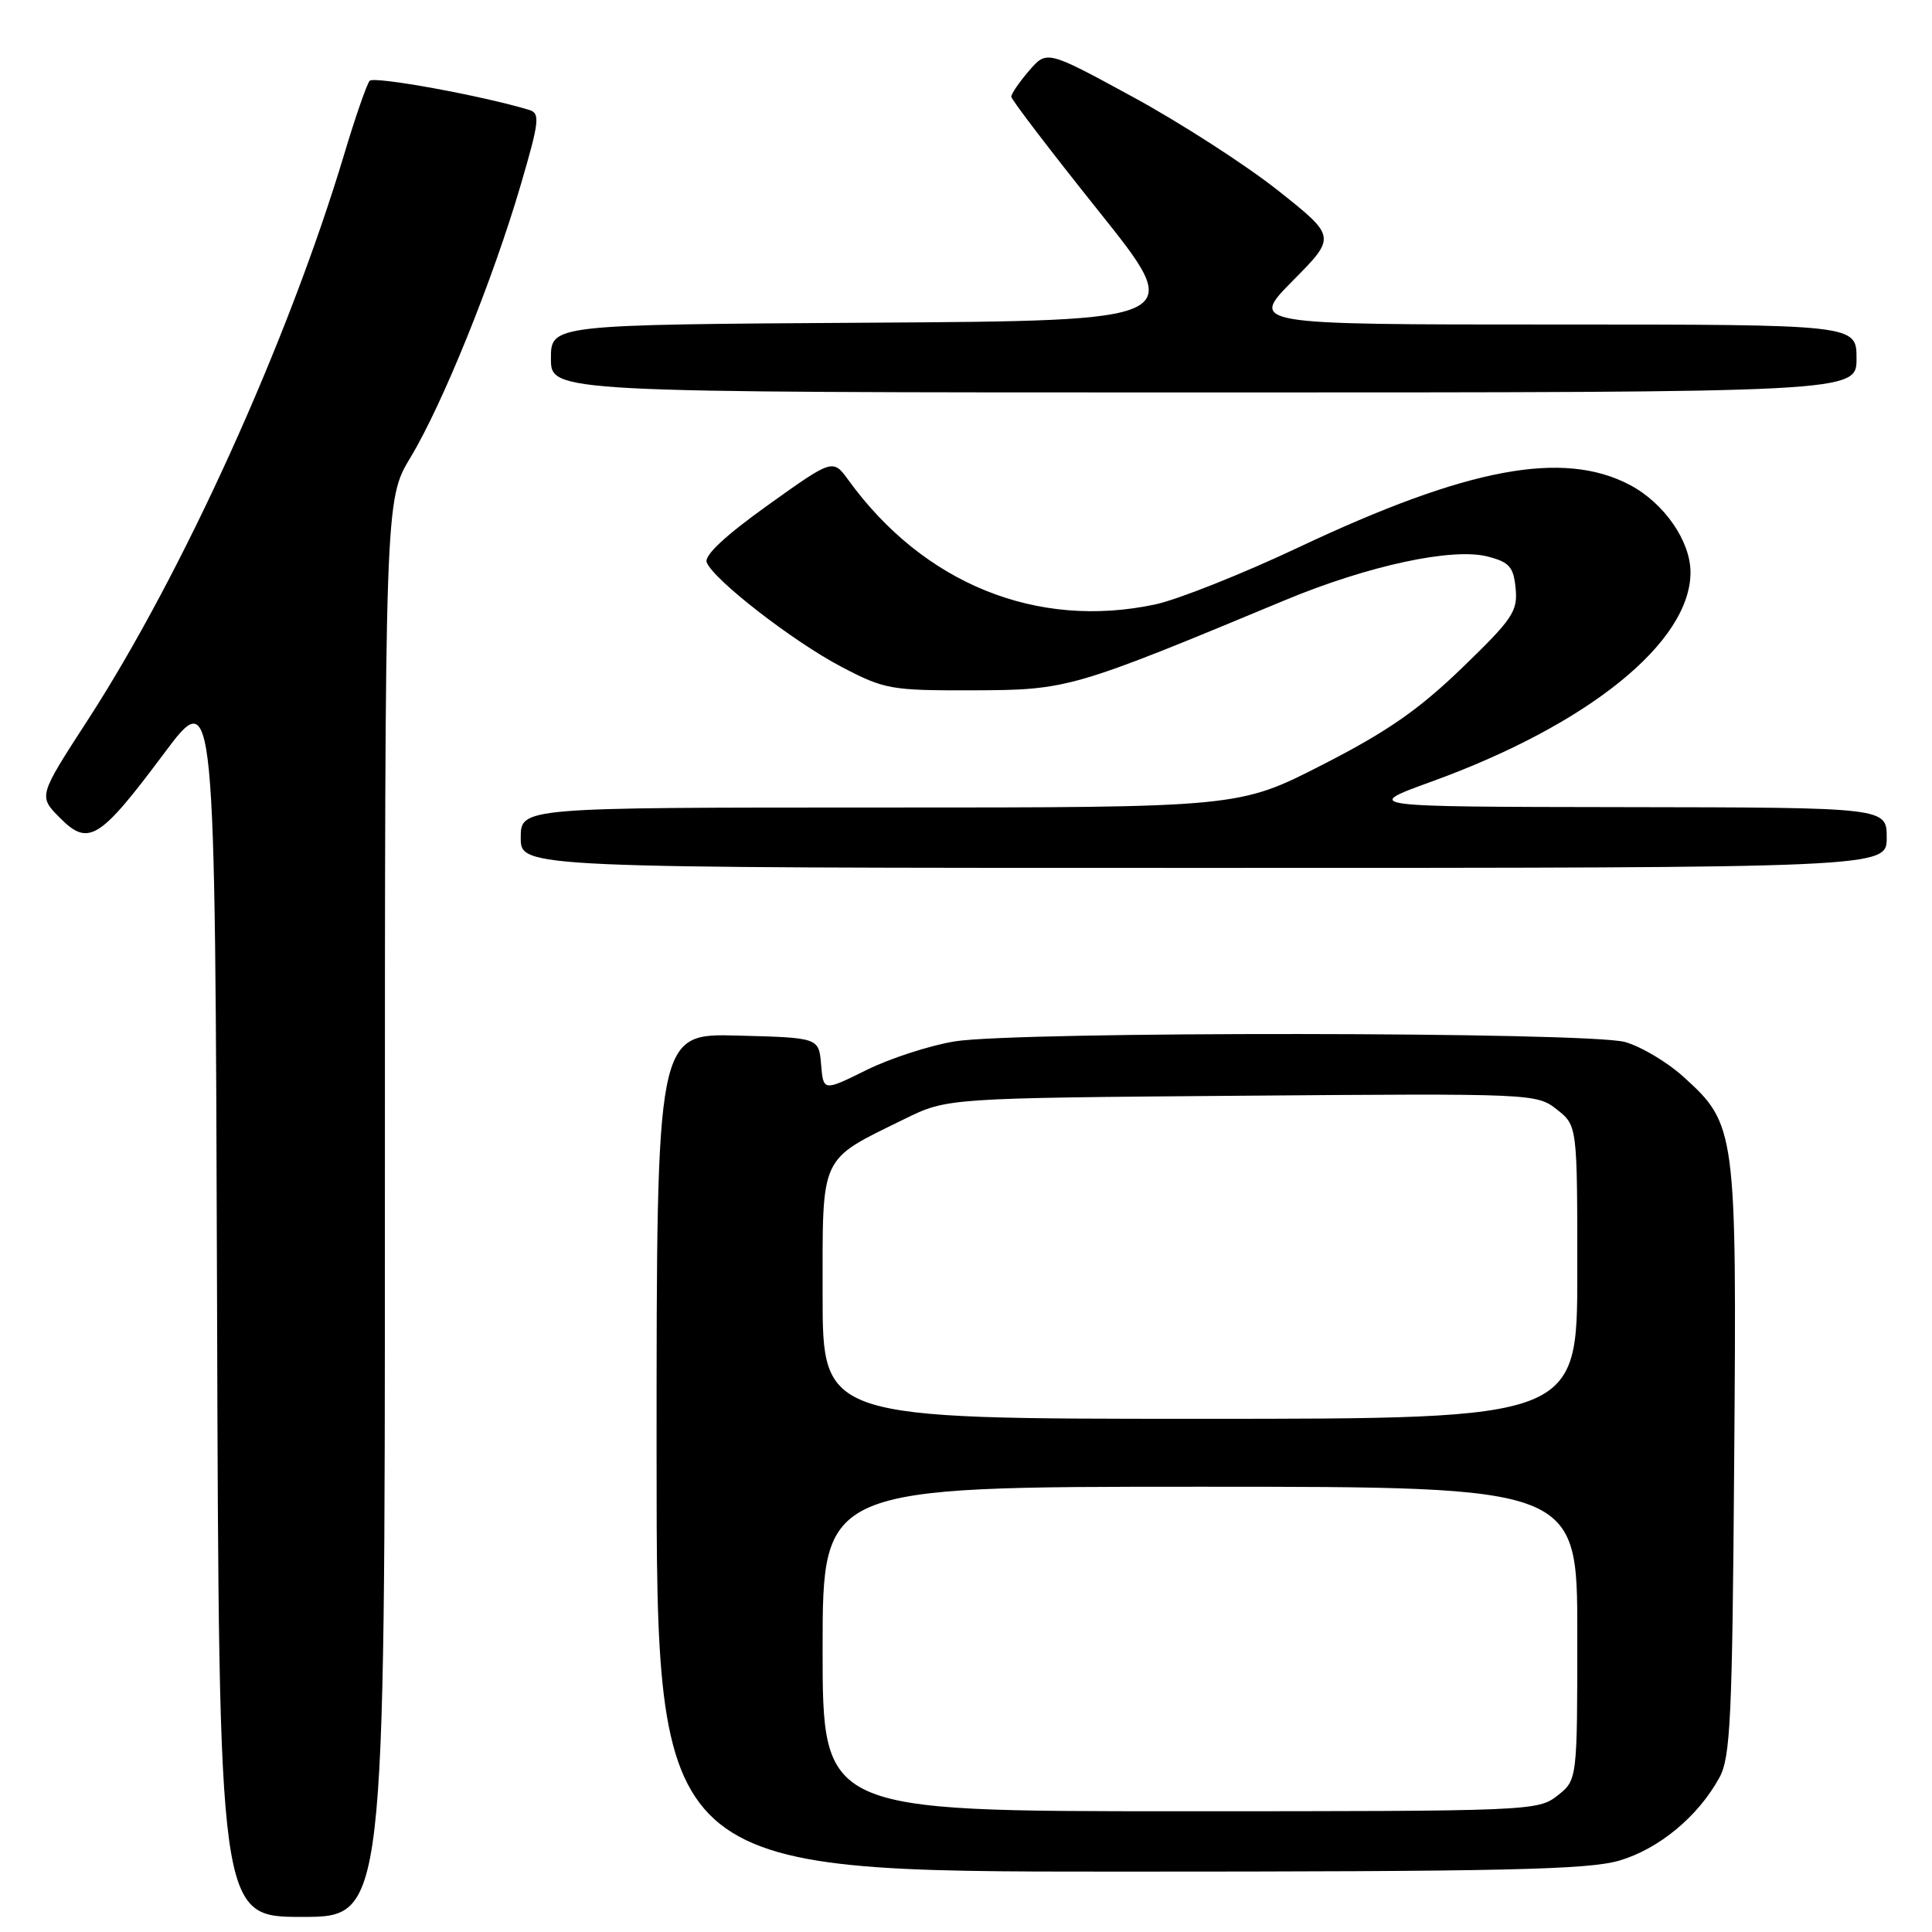 <?xml version="1.0" encoding="UTF-8" standalone="no"?>
<!DOCTYPE svg PUBLIC "-//W3C//DTD SVG 1.1//EN" "http://www.w3.org/Graphics/SVG/1.1/DTD/svg11.dtd" >
<svg xmlns="http://www.w3.org/2000/svg" xmlns:xlink="http://www.w3.org/1999/xlink" version="1.1" viewBox="0 0 256 256">
 <g >
 <path fill="currentColor"
d=" M 51.00 160.12 C 51.00 66.24 51.00 66.24 54.40 60.60 C 58.65 53.55 65.34 36.99 68.99 24.53 C 71.47 16.07 71.59 15.01 70.13 14.57 C 63.91 12.68 49.55 10.06 48.98 10.71 C 48.60 11.15 47.07 15.55 45.59 20.50 C 38.14 45.29 24.20 76.03 11.57 95.50 C 5.09 105.50 5.09 105.50 7.92 108.35 C 11.72 112.19 13.17 111.30 21.70 99.88 C 28.50 90.77 28.50 90.77 28.76 172.39 C 29.01 254.00 29.01 254.00 40.01 254.00 C 51.00 254.00 51.00 254.00 51.00 160.12 Z  M 214.60 246.53 C 219.85 244.97 225.01 240.68 227.82 235.56 C 229.30 232.87 229.54 227.76 229.79 193.51 C 230.13 149.60 230.04 148.98 223.01 142.63 C 220.88 140.71 217.42 138.66 215.32 138.07 C 210.42 136.71 134.77 136.64 126.50 137.99 C 123.20 138.53 117.93 140.24 114.80 141.79 C 109.10 144.61 109.10 144.61 108.80 141.06 C 108.50 137.50 108.50 137.50 97.75 137.22 C 87.00 136.93 87.00 136.93 87.00 192.47 C 87.00 248.00 87.00 248.00 148.32 248.00 C 199.44 248.00 210.46 247.75 214.60 246.53 Z  M 250.00 111.00 C 250.00 107.00 250.00 107.00 215.25 106.95 C 180.50 106.90 180.50 106.90 189.73 103.55 C 210.50 96.01 224.00 85.09 224.00 75.83 C 224.00 71.70 220.51 66.67 215.99 64.27 C 207.12 59.59 194.46 61.96 172.11 72.51 C 164.63 76.04 156.06 79.45 153.07 80.09 C 137.39 83.43 122.38 77.35 112.43 63.63 C 110.36 60.78 110.36 60.78 101.73 66.95 C 96.12 70.96 93.29 73.60 93.64 74.51 C 94.53 76.81 105.10 85.01 111.50 88.36 C 117.23 91.36 118.02 91.50 129.00 91.47 C 141.49 91.43 142.10 91.25 170.31 79.51 C 181.30 74.94 192.44 72.54 197.11 73.74 C 200.01 74.49 200.55 75.10 200.83 77.98 C 201.12 81.01 200.43 82.03 193.72 88.51 C 187.97 94.06 183.78 96.97 175.22 101.34 C 164.16 107.00 164.16 107.00 116.58 107.00 C 69.00 107.00 69.00 107.00 69.00 111.00 C 69.00 115.00 69.00 115.00 159.50 115.00 C 250.00 115.00 250.00 115.00 250.00 111.00 Z  M 246.00 47.50 C 246.00 43.00 246.00 43.00 205.78 43.00 C 165.56 43.00 165.56 43.00 171.32 37.18 C 177.07 31.37 177.07 31.37 169.29 25.20 C 165.00 21.81 156.37 16.25 150.10 12.84 C 138.71 6.64 138.71 6.64 136.35 9.38 C 135.06 10.88 134.00 12.42 134.00 12.81 C 134.00 13.19 139.22 20.02 145.60 28.00 C 157.20 42.50 157.20 42.50 115.10 42.76 C 73.00 43.02 73.00 43.02 73.00 47.51 C 73.00 52.00 73.00 52.00 159.50 52.00 C 246.00 52.00 246.00 52.00 246.00 47.50 Z  M 109.00 218.50 C 109.00 197.00 109.00 197.00 159.00 197.00 C 209.00 197.00 209.00 197.00 209.00 216.43 C 209.00 235.85 209.00 235.85 206.37 237.93 C 203.78 239.96 202.77 240.00 156.37 240.00 C 109.00 240.00 109.00 240.00 109.00 218.50 Z  M 109.00 171.57 C 109.00 152.77 108.50 153.85 119.86 148.27 C 125.50 145.50 125.50 145.50 164.54 145.19 C 203.11 144.88 203.61 144.90 206.29 147.01 C 209.00 149.15 209.00 149.15 209.00 168.57 C 209.00 188.00 209.00 188.00 159.00 188.00 C 109.00 188.00 109.00 188.00 109.00 171.57 Z "/>
</g>
</svg>
